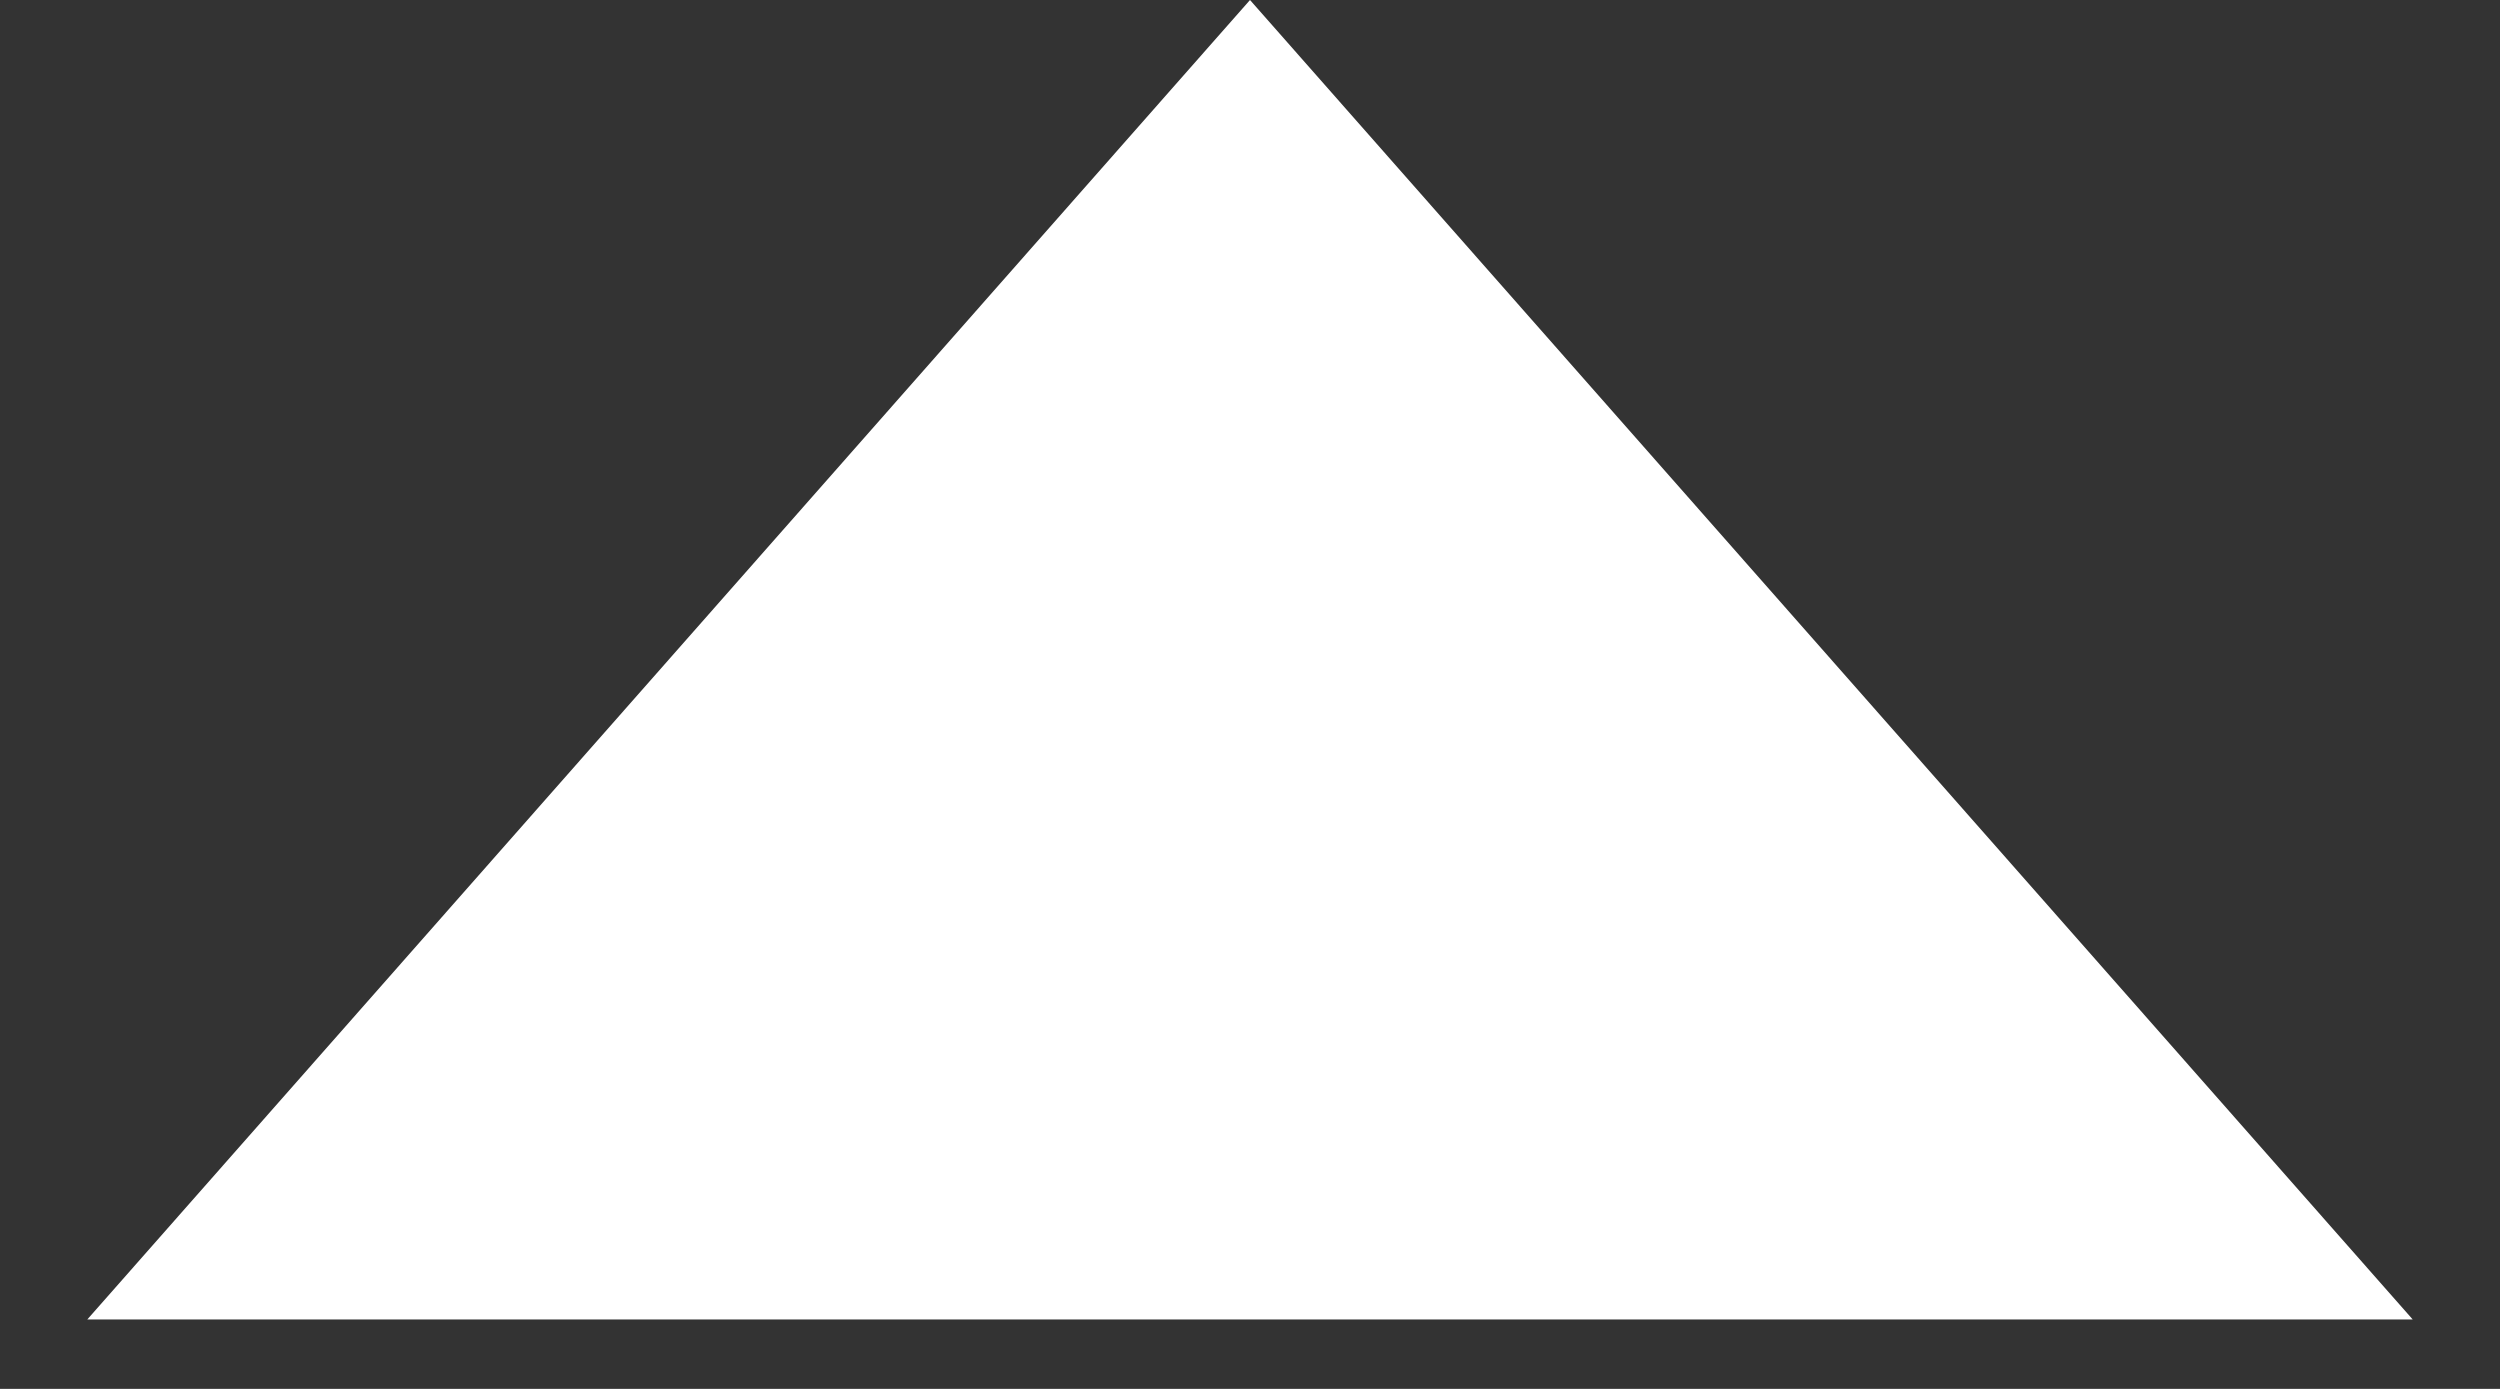 <svg xmlns="http://www.w3.org/2000/svg" width="27" height="15" viewBox="0 0 27 15" fill="none">
  <rect x="0" y="0" width="27" height="15" fill="#333333" stroke="none"/>
  <path d="M13.5 0L26.057 14.25H0.943L13.5 0Z" fill="white"/>
</svg>